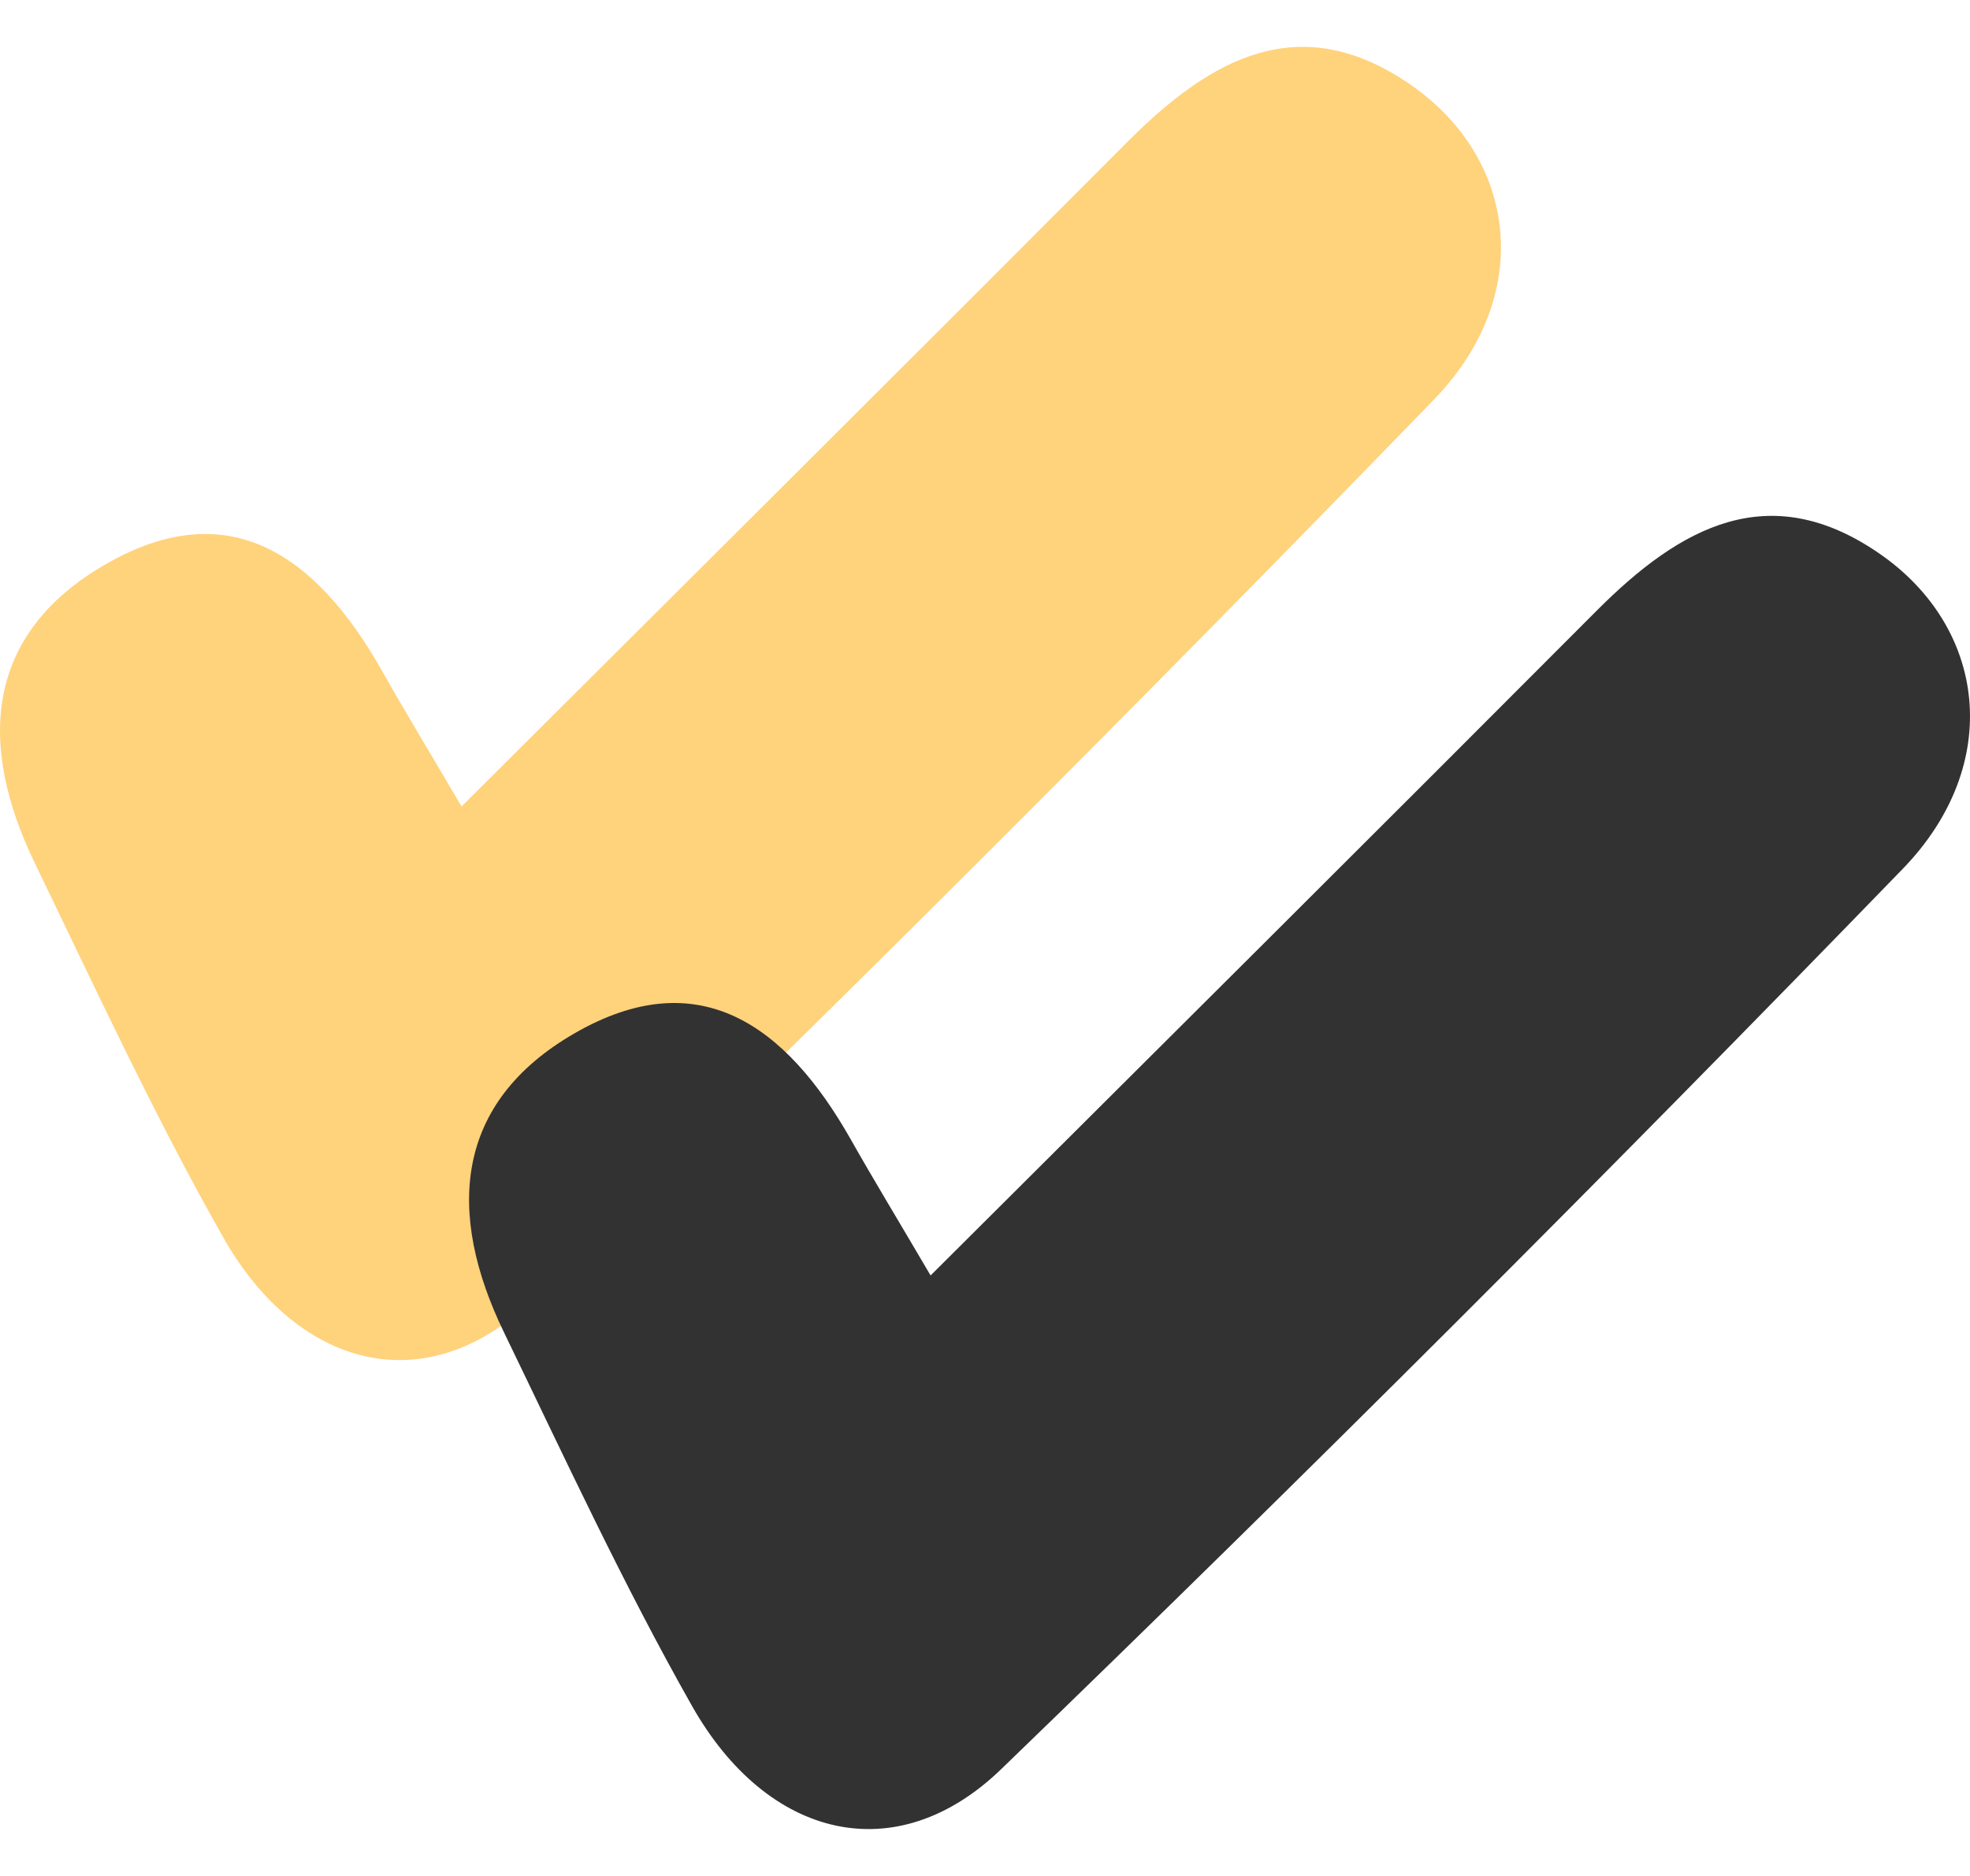 <svg width="21" height="20" viewBox="0 0 21 20" fill="none" xmlns="http://www.w3.org/2000/svg">
<path d="M4.92 8.598C7.349 6.177 9.693 3.846 12.027 1.504C12.912 0.618 13.856 0.094 15.026 0.896C16.175 1.682 16.365 3.144 15.286 4.26C12.132 7.513 8.929 10.715 5.675 13.859C4.556 14.943 3.181 14.608 2.377 13.188C1.647 11.899 1.022 10.547 0.373 9.206C-0.247 7.927 -0.157 6.754 1.127 6.015C2.447 5.255 3.376 5.926 4.066 7.141C4.311 7.576 4.576 8.011 4.92 8.598Z" fill="#FFD27C"/>
<path d="M9.92 13.598C12.349 11.177 14.693 8.846 17.027 6.504C17.912 5.618 18.856 5.094 20.026 5.896C21.175 6.682 21.365 8.144 20.286 9.26C17.132 12.514 13.929 15.715 10.675 18.859C9.556 19.943 8.181 19.608 7.377 18.188C6.647 16.899 6.022 15.547 5.373 14.206C4.753 12.927 4.843 11.754 6.127 11.015C7.447 10.255 8.376 10.926 9.066 12.142C9.311 12.576 9.576 13.011 9.92 13.598Z" fill="#323232"/>
</svg>

